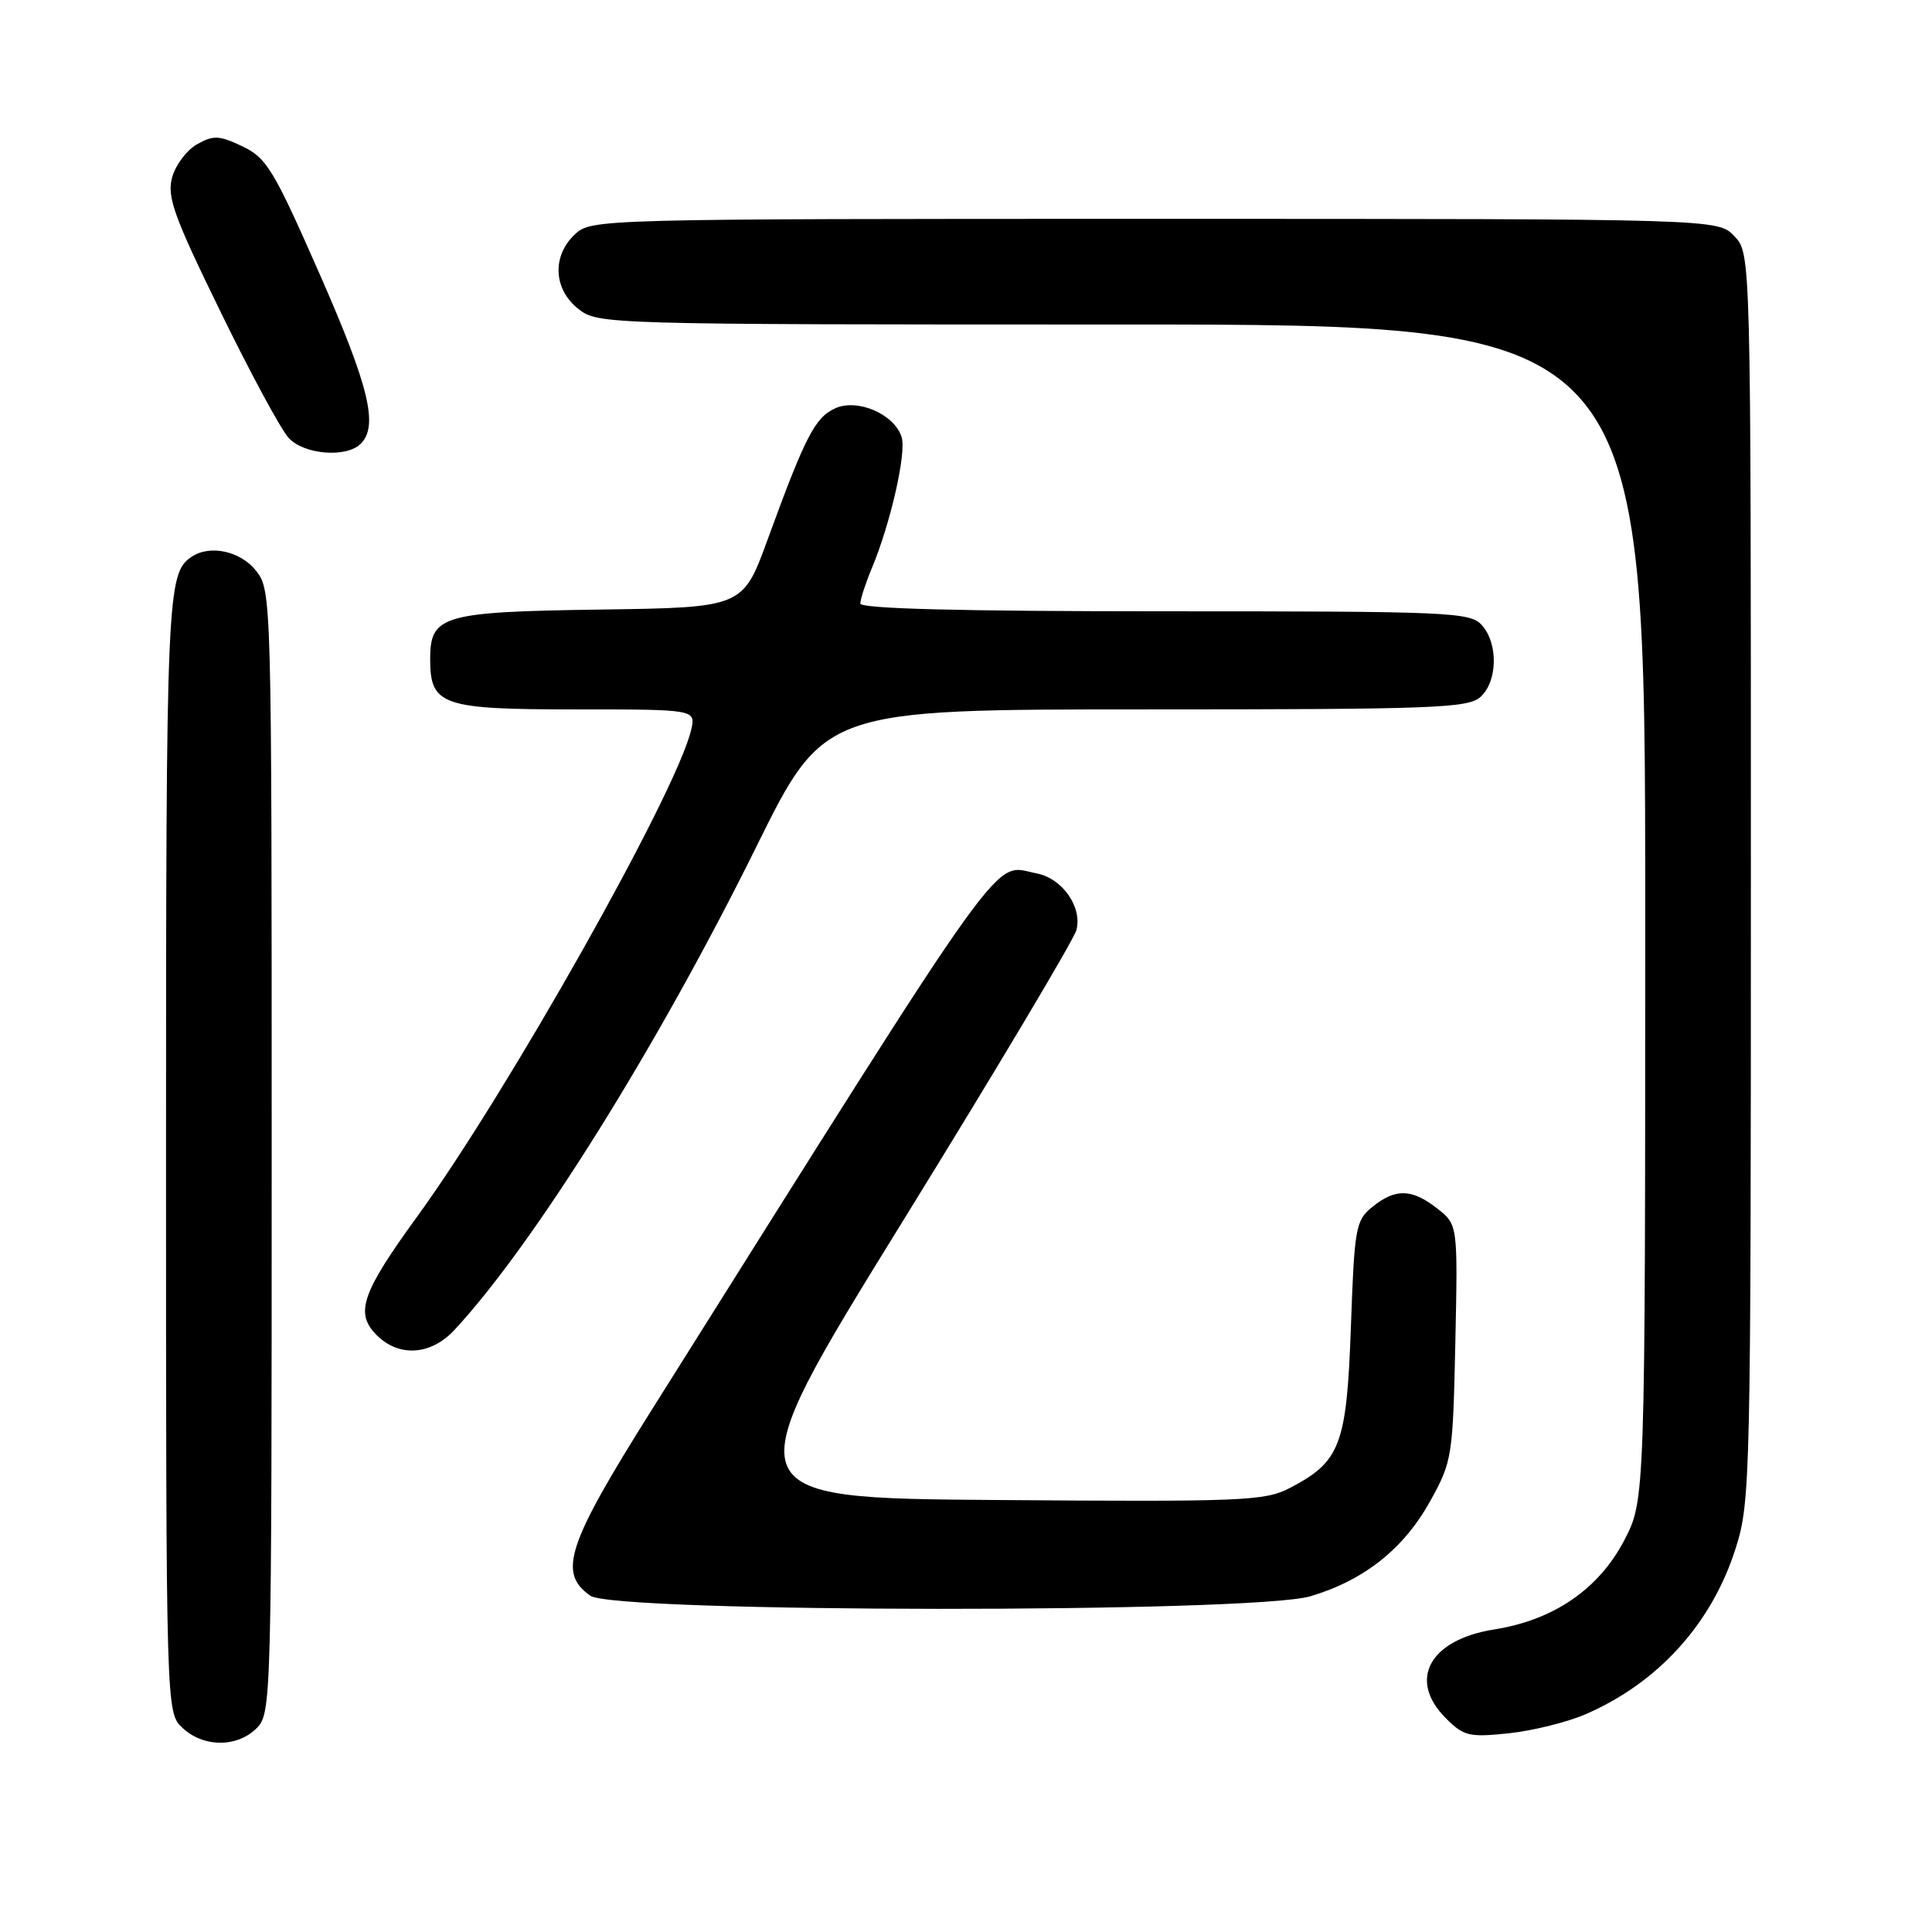 <?xml version="1.0" encoding="UTF-8" standalone="no"?>
<!DOCTYPE svg PUBLIC "-//W3C//DTD SVG 1.1//EN" "http://www.w3.org/Graphics/SVG/1.1/DTD/svg11.dtd" >
<svg xmlns="http://www.w3.org/2000/svg" xmlns:xlink="http://www.w3.org/1999/xlink" version="1.1" viewBox="0 0 256 256">
 <g >
 <path fill="currentColor"
d=" M 34.00 229.00 C 35.96 227.04 36.00 225.67 36.00 152.63 C 36.00 78.92 35.98 78.25 33.93 75.63 C 31.88 73.03 27.83 72.14 25.40 73.77 C 22.11 75.96 22.00 78.63 22.00 152.90 C 22.00 226.92 22.00 226.92 24.19 228.96 C 26.97 231.56 31.43 231.57 34.00 229.00 Z  M 210.09 227.15 C 219.74 222.97 226.84 215.11 229.99 205.14 C 231.94 198.99 232.00 196.12 232.00 116.21 C 232.00 33.63 232.00 33.63 229.83 31.31 C 227.65 29.00 227.65 29.00 153.01 29.00 C 79.28 29.00 78.35 29.02 76.19 31.04 C 73.12 33.90 73.32 38.32 76.63 40.93 C 79.24 42.98 79.97 43.00 148.63 43.00 C 218.00 43.00 218.00 43.00 218.00 120.89 C 218.00 198.77 218.00 198.77 215.21 204.12 C 211.83 210.58 205.86 214.67 197.99 215.91 C 189.40 217.27 186.50 222.60 191.59 227.68 C 193.95 230.05 194.67 230.22 199.93 229.67 C 203.10 229.33 207.67 228.20 210.09 227.15 Z  M 173.65 211.51 C 180.75 209.40 186.02 205.21 189.50 198.92 C 192.42 193.65 192.51 193.07 192.84 177.89 C 193.17 162.28 193.17 162.28 190.45 160.14 C 187.09 157.50 184.91 157.44 181.86 159.91 C 179.63 161.71 179.47 162.61 179.00 175.84 C 178.44 191.52 177.61 193.69 170.86 197.19 C 167.60 198.88 164.60 199.01 132.15 198.76 C 96.97 198.50 96.97 198.50 119.51 162.00 C 131.91 141.93 142.31 124.48 142.63 123.24 C 143.43 120.18 140.76 116.38 137.36 115.73 C 131.38 114.59 134.61 110.09 86.31 186.89 C 75.13 204.67 73.89 208.41 78.22 211.44 C 81.47 213.72 166.02 213.78 173.65 211.51 Z  M 60.19 176.25 C 70.67 165.00 87.15 138.63 100.19 112.25 C 109.21 94.00 109.21 94.00 151.78 94.00 C 189.98 94.00 194.53 93.83 196.17 92.35 C 198.45 90.28 198.54 85.26 196.35 82.83 C 194.79 81.11 192.16 81.00 154.35 81.00 C 127.28 81.00 114.00 80.66 114.00 79.97 C 114.00 79.40 114.68 77.31 115.51 75.32 C 118.00 69.37 120.13 59.99 119.47 57.92 C 118.51 54.87 113.62 52.76 110.65 54.11 C 107.99 55.33 106.70 57.83 101.71 71.50 C 98.43 80.50 98.43 80.50 79.52 80.77 C 58.59 81.07 57.00 81.54 57.00 87.33 C 57.00 93.47 58.53 94.00 76.26 94.00 C 92.22 94.00 92.22 94.00 91.57 96.75 C 89.65 104.97 67.30 144.66 55.28 161.20 C 47.91 171.34 47.00 174.00 49.91 176.91 C 52.86 179.86 57.08 179.59 60.19 176.25 Z  M 47.80 58.80 C 50.17 56.43 48.92 51.25 42.34 36.28 C 36.27 22.47 35.32 20.91 32.12 19.39 C 29.05 17.93 28.28 17.90 26.12 19.11 C 24.76 19.87 23.27 21.85 22.81 23.50 C 22.10 26.07 23.01 28.60 29.21 41.29 C 33.18 49.43 37.25 56.97 38.26 58.04 C 40.31 60.25 45.91 60.69 47.80 58.80 Z "/>
</g>
</svg>